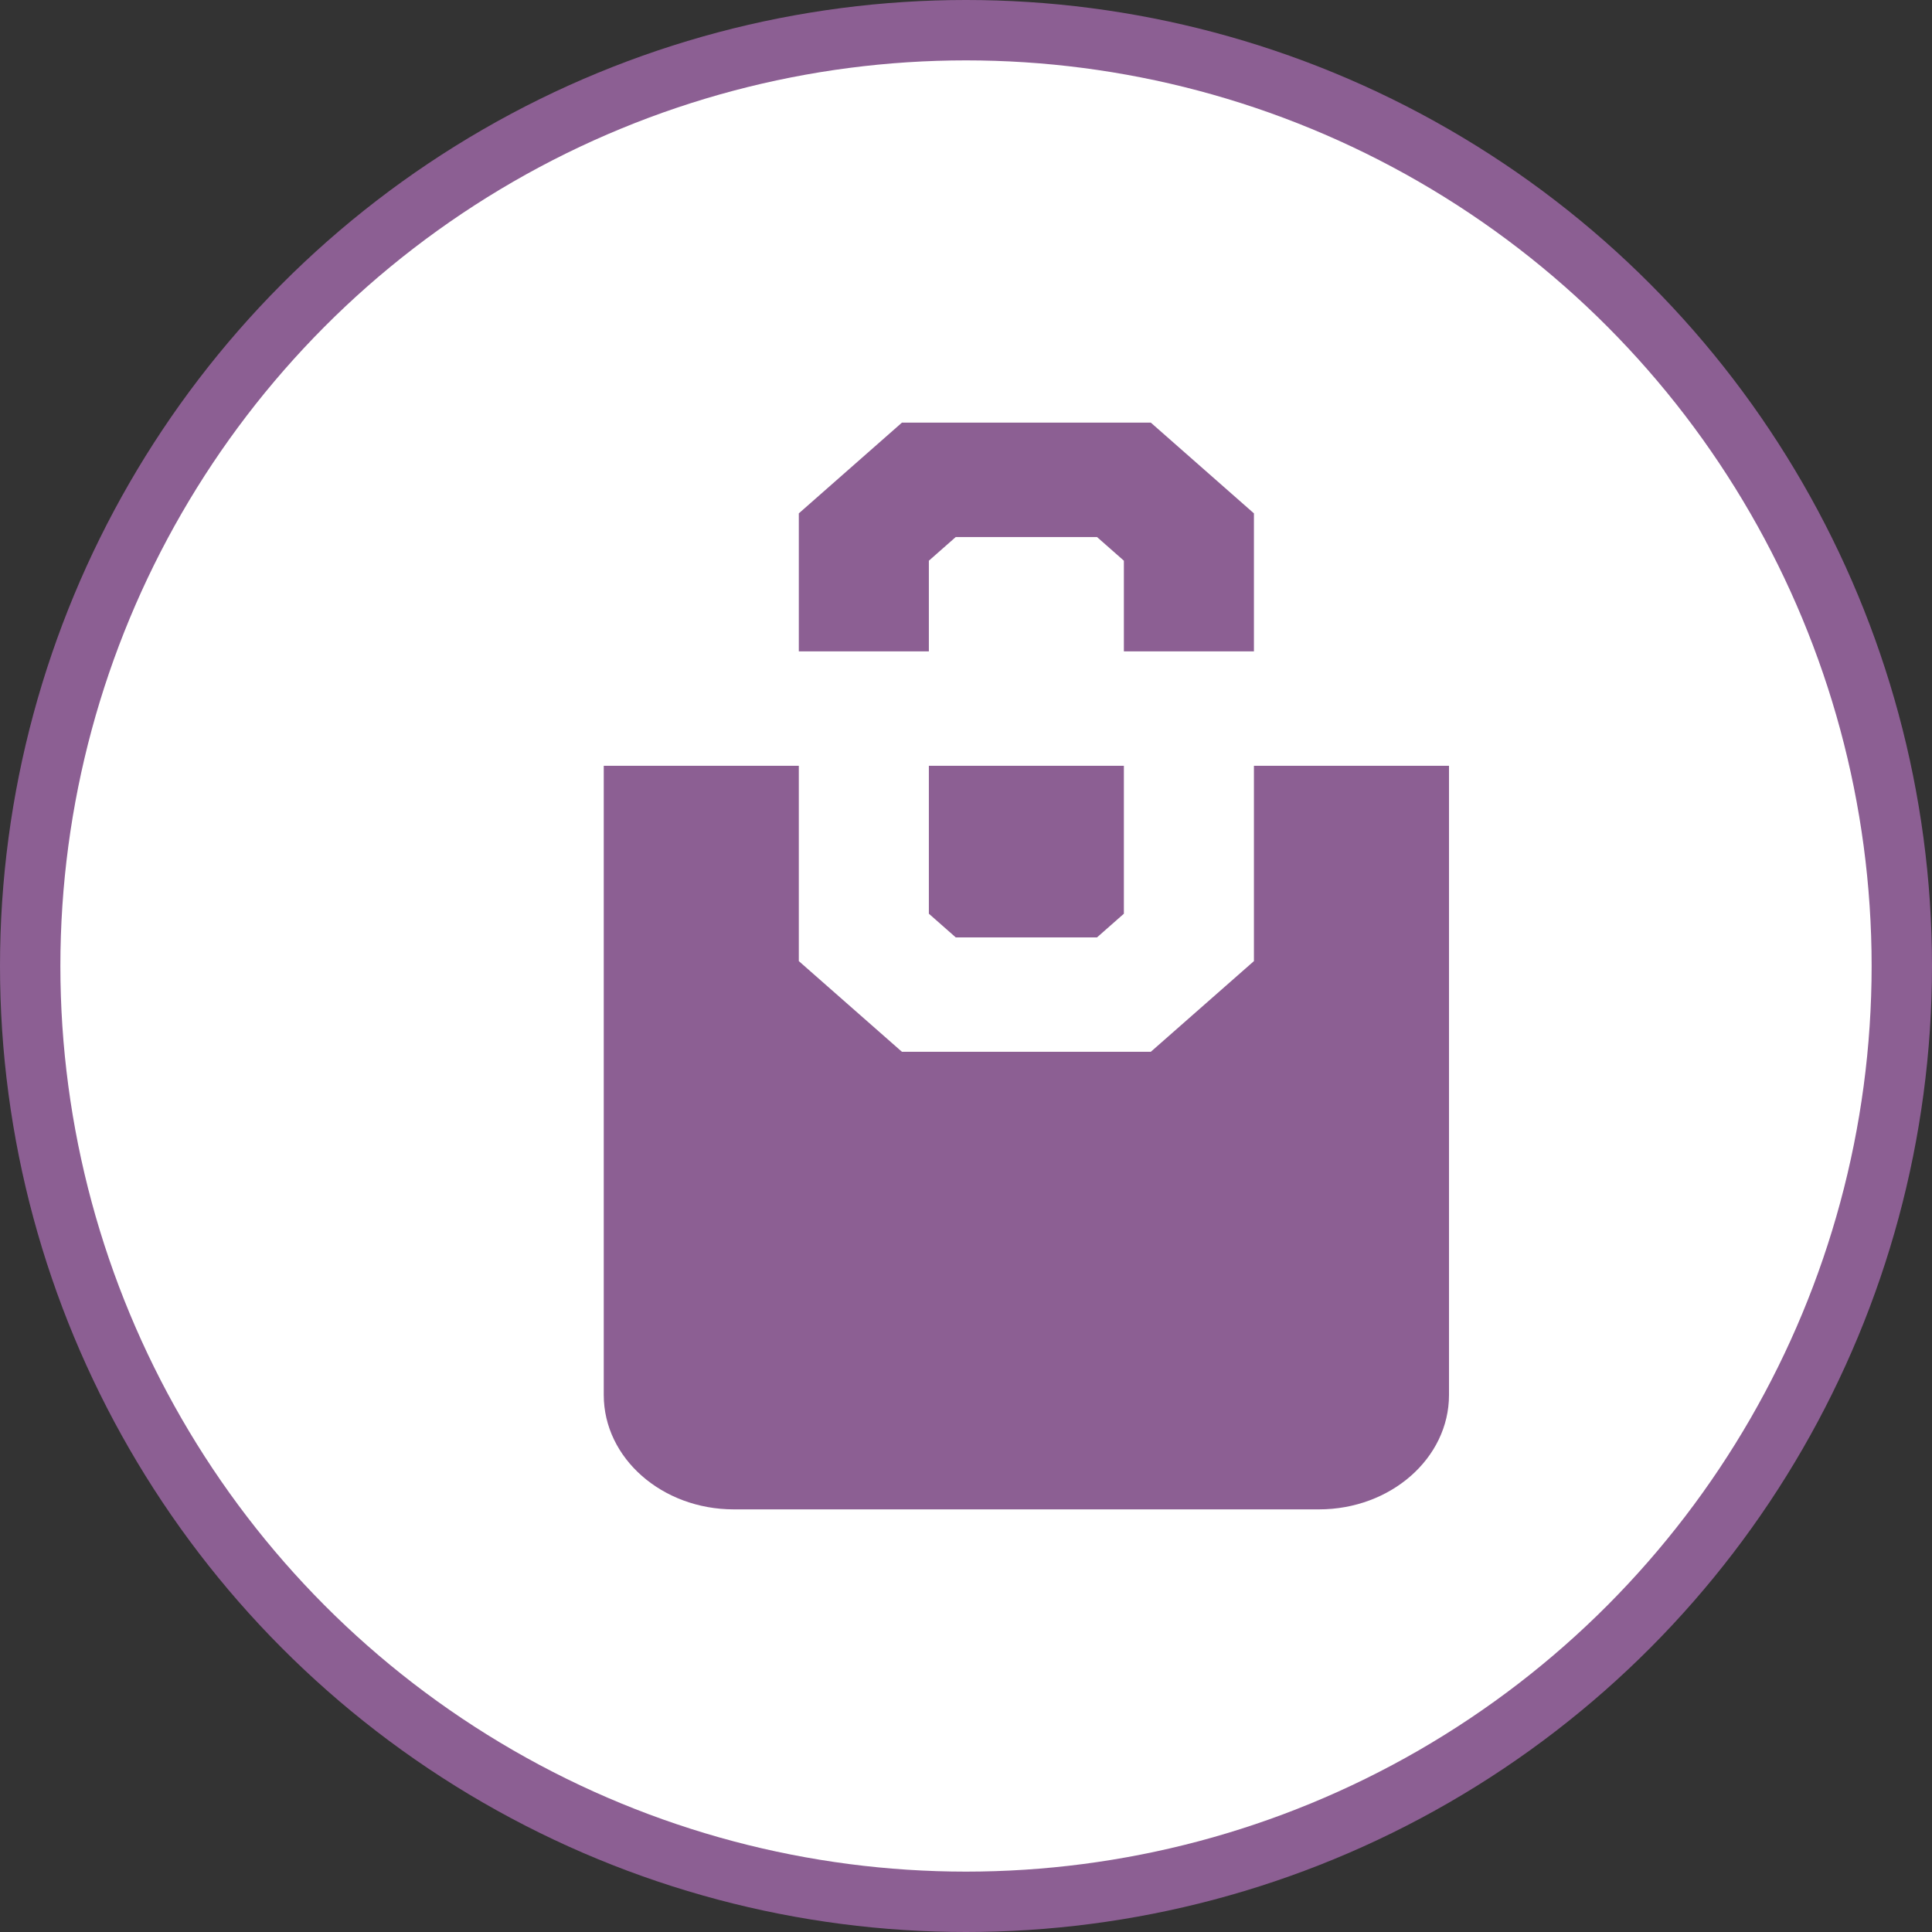 <svg width="32" height="32" viewBox="0 0 32 32">
  <rect x="0" y="0" width="32" height="32" fill="#333333" stroke="none"/>
  <g fill="none" fill-rule="evenodd">
    <circle cx="16" cy="16" r="16" fill="#8C5F93"/>
    <circle cx="16" cy="16" r="15" fill="#FFF"/>
    <path fill="#8C5F93" d="M15.385,9.287 L15.83,8.895 L18.17,8.895 L18.615,9.287 L18.615,10.789 L20.769,10.789 L20.769,8.503 L19.061,7 L14.939,7 L13.231,8.503 L13.231,10.789 L15.385,10.789 L15.385,9.287 L15.385,9.287 Z M20.769,12.684 L20.769,15.919 L19.061,17.421 L14.939,17.421 L13.231,15.919 L13.231,12.684 L10,12.684 L10,23.105 C10,24.151 10.965,25 12.154,25 L21.846,25 C23.035,25 24,24.151 24,23.105 L24,12.684 L20.769,12.684 L20.769,12.684 Z M15.385,15.134 L15.83,15.526 L18.17,15.526 L18.615,15.134 L18.615,12.684 L15.385,12.684 L15.385,15.134 L15.385,15.134 Z"/>
  </g>
</svg>
